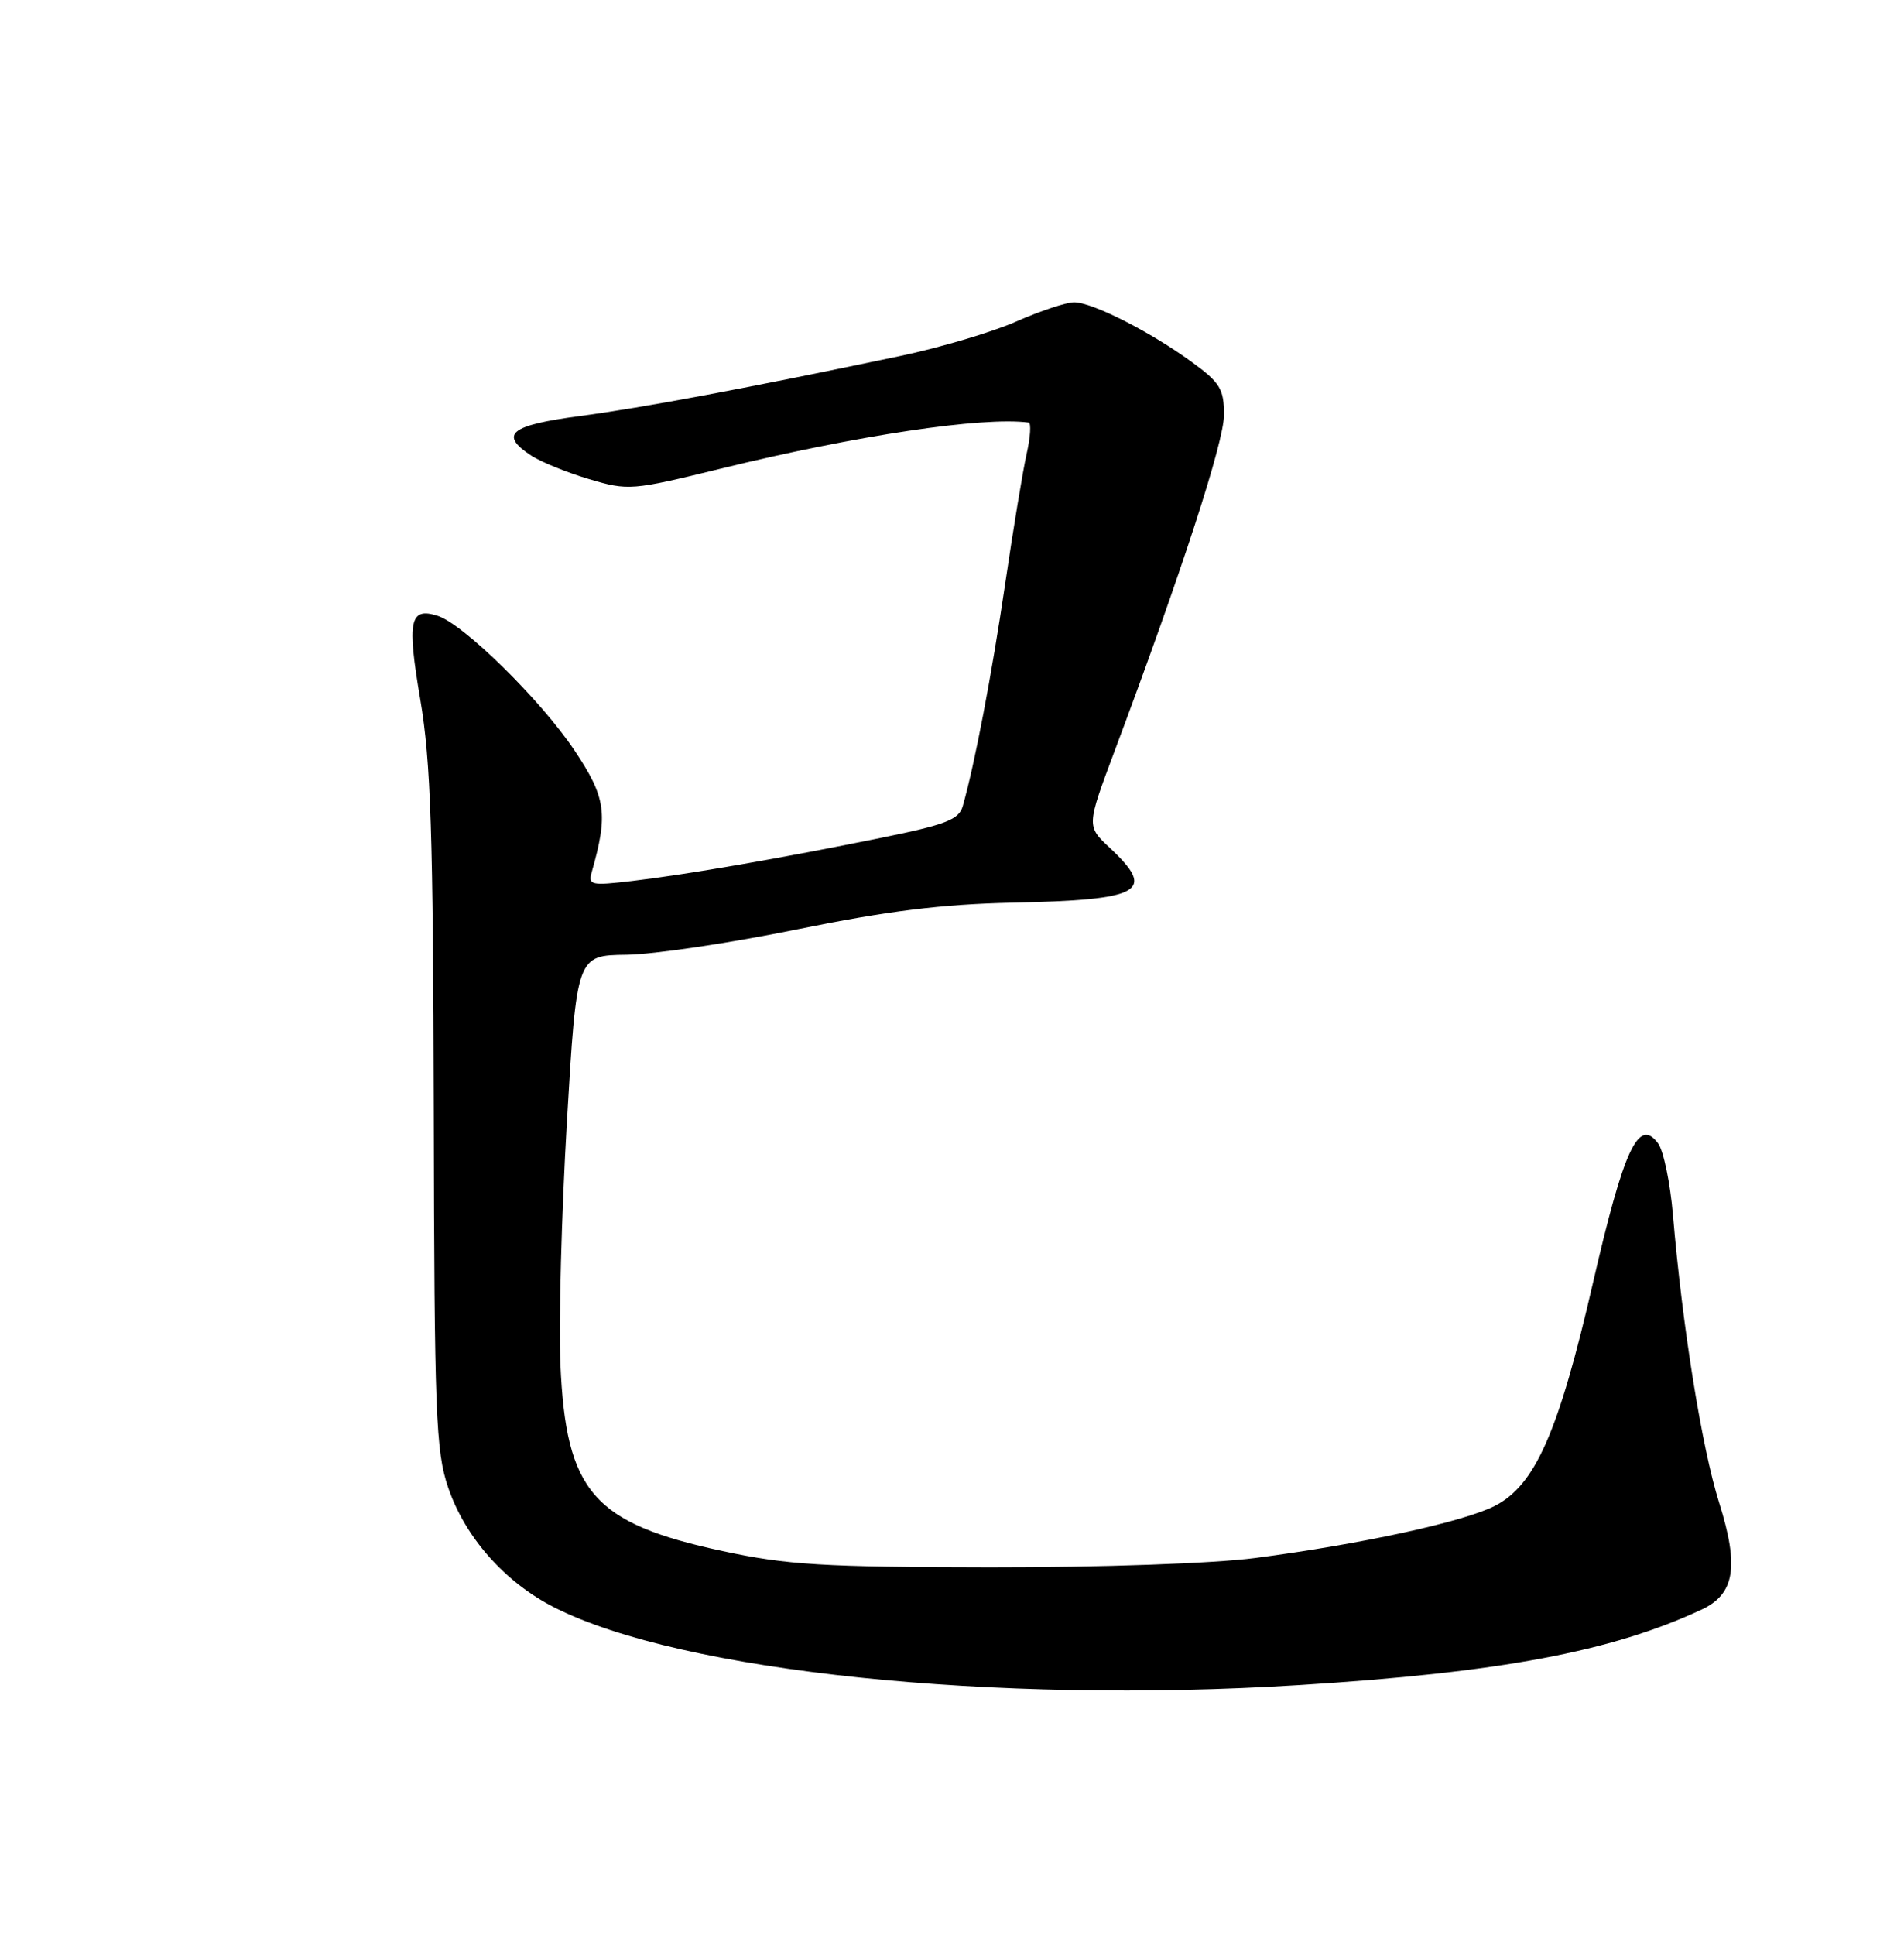 <?xml version="1.0" encoding="UTF-8" standalone="no"?>
<!DOCTYPE svg PUBLIC "-//W3C//DTD SVG 1.1//EN" "http://www.w3.org/Graphics/SVG/1.1/DTD/svg11.dtd" >
<svg xmlns="http://www.w3.org/2000/svg" xmlns:xlink="http://www.w3.org/1999/xlink" version="1.1" viewBox="0 0 252 256">
 <g >
 <path fill="currentColor"
d=" M 172.00 222.96 C 198.53 221.30 213.27 218.54 225.20 212.98 C 229.60 210.93 230.20 207.31 227.53 198.83 C 225.24 191.55 222.67 175.57 221.42 160.78 C 221.06 156.54 220.18 152.27 219.45 151.28 C 216.87 147.81 214.93 151.98 210.85 169.67 C 206.29 189.50 203.18 196.56 197.81 199.27 C 193.59 201.40 180.13 204.32 166.12 206.15 C 160.53 206.88 145.83 207.39 131.00 207.38 C 108.86 207.35 104.20 207.07 95.63 205.23 C 78.49 201.55 74.91 197.42 74.17 180.50 C 73.93 175.00 74.32 160.58 75.03 148.46 C 76.33 126.41 76.33 126.41 82.92 126.33 C 86.54 126.28 96.70 124.77 105.50 122.97 C 117.48 120.53 124.64 119.64 134.00 119.44 C 151.16 119.07 153.09 117.99 146.90 112.20 C 143.80 109.31 143.80 109.31 147.51 99.40 C 156.40 75.69 162.00 58.48 162.00 54.89 C 162.00 51.48 161.49 50.64 157.75 47.91 C 152.22 43.88 144.57 40.00 142.16 40.00 C 141.11 40.00 137.66 41.15 134.49 42.55 C 131.32 43.95 124.41 46.00 119.12 47.11 C 98.88 51.36 85.18 53.93 76.75 55.05 C 67.49 56.27 66.02 57.47 70.33 60.30 C 71.61 61.13 75.05 62.53 77.98 63.40 C 83.16 64.94 83.61 64.90 95.40 62.01 C 113.36 57.61 130.06 55.11 136.14 55.91 C 136.50 55.96 136.38 57.82 135.88 60.04 C 135.38 62.26 134.10 70.02 133.03 77.29 C 131.26 89.29 129.02 101.04 127.43 106.64 C 126.92 108.45 125.25 109.10 116.66 110.85 C 103.43 113.55 90.95 115.71 83.64 116.57 C 78.22 117.21 77.82 117.12 78.32 115.38 C 80.51 107.68 80.21 105.54 76.03 99.28 C 71.60 92.65 61.34 82.56 57.92 81.48 C 54.22 80.30 53.85 82.12 55.63 92.58 C 57.02 100.79 57.33 110.18 57.41 147.00 C 57.49 187.13 57.68 192.02 59.31 196.81 C 61.55 203.42 66.84 209.38 73.39 212.70 C 90.17 221.20 131.43 225.49 172.00 222.96 Z "/>
</g>
</svg>